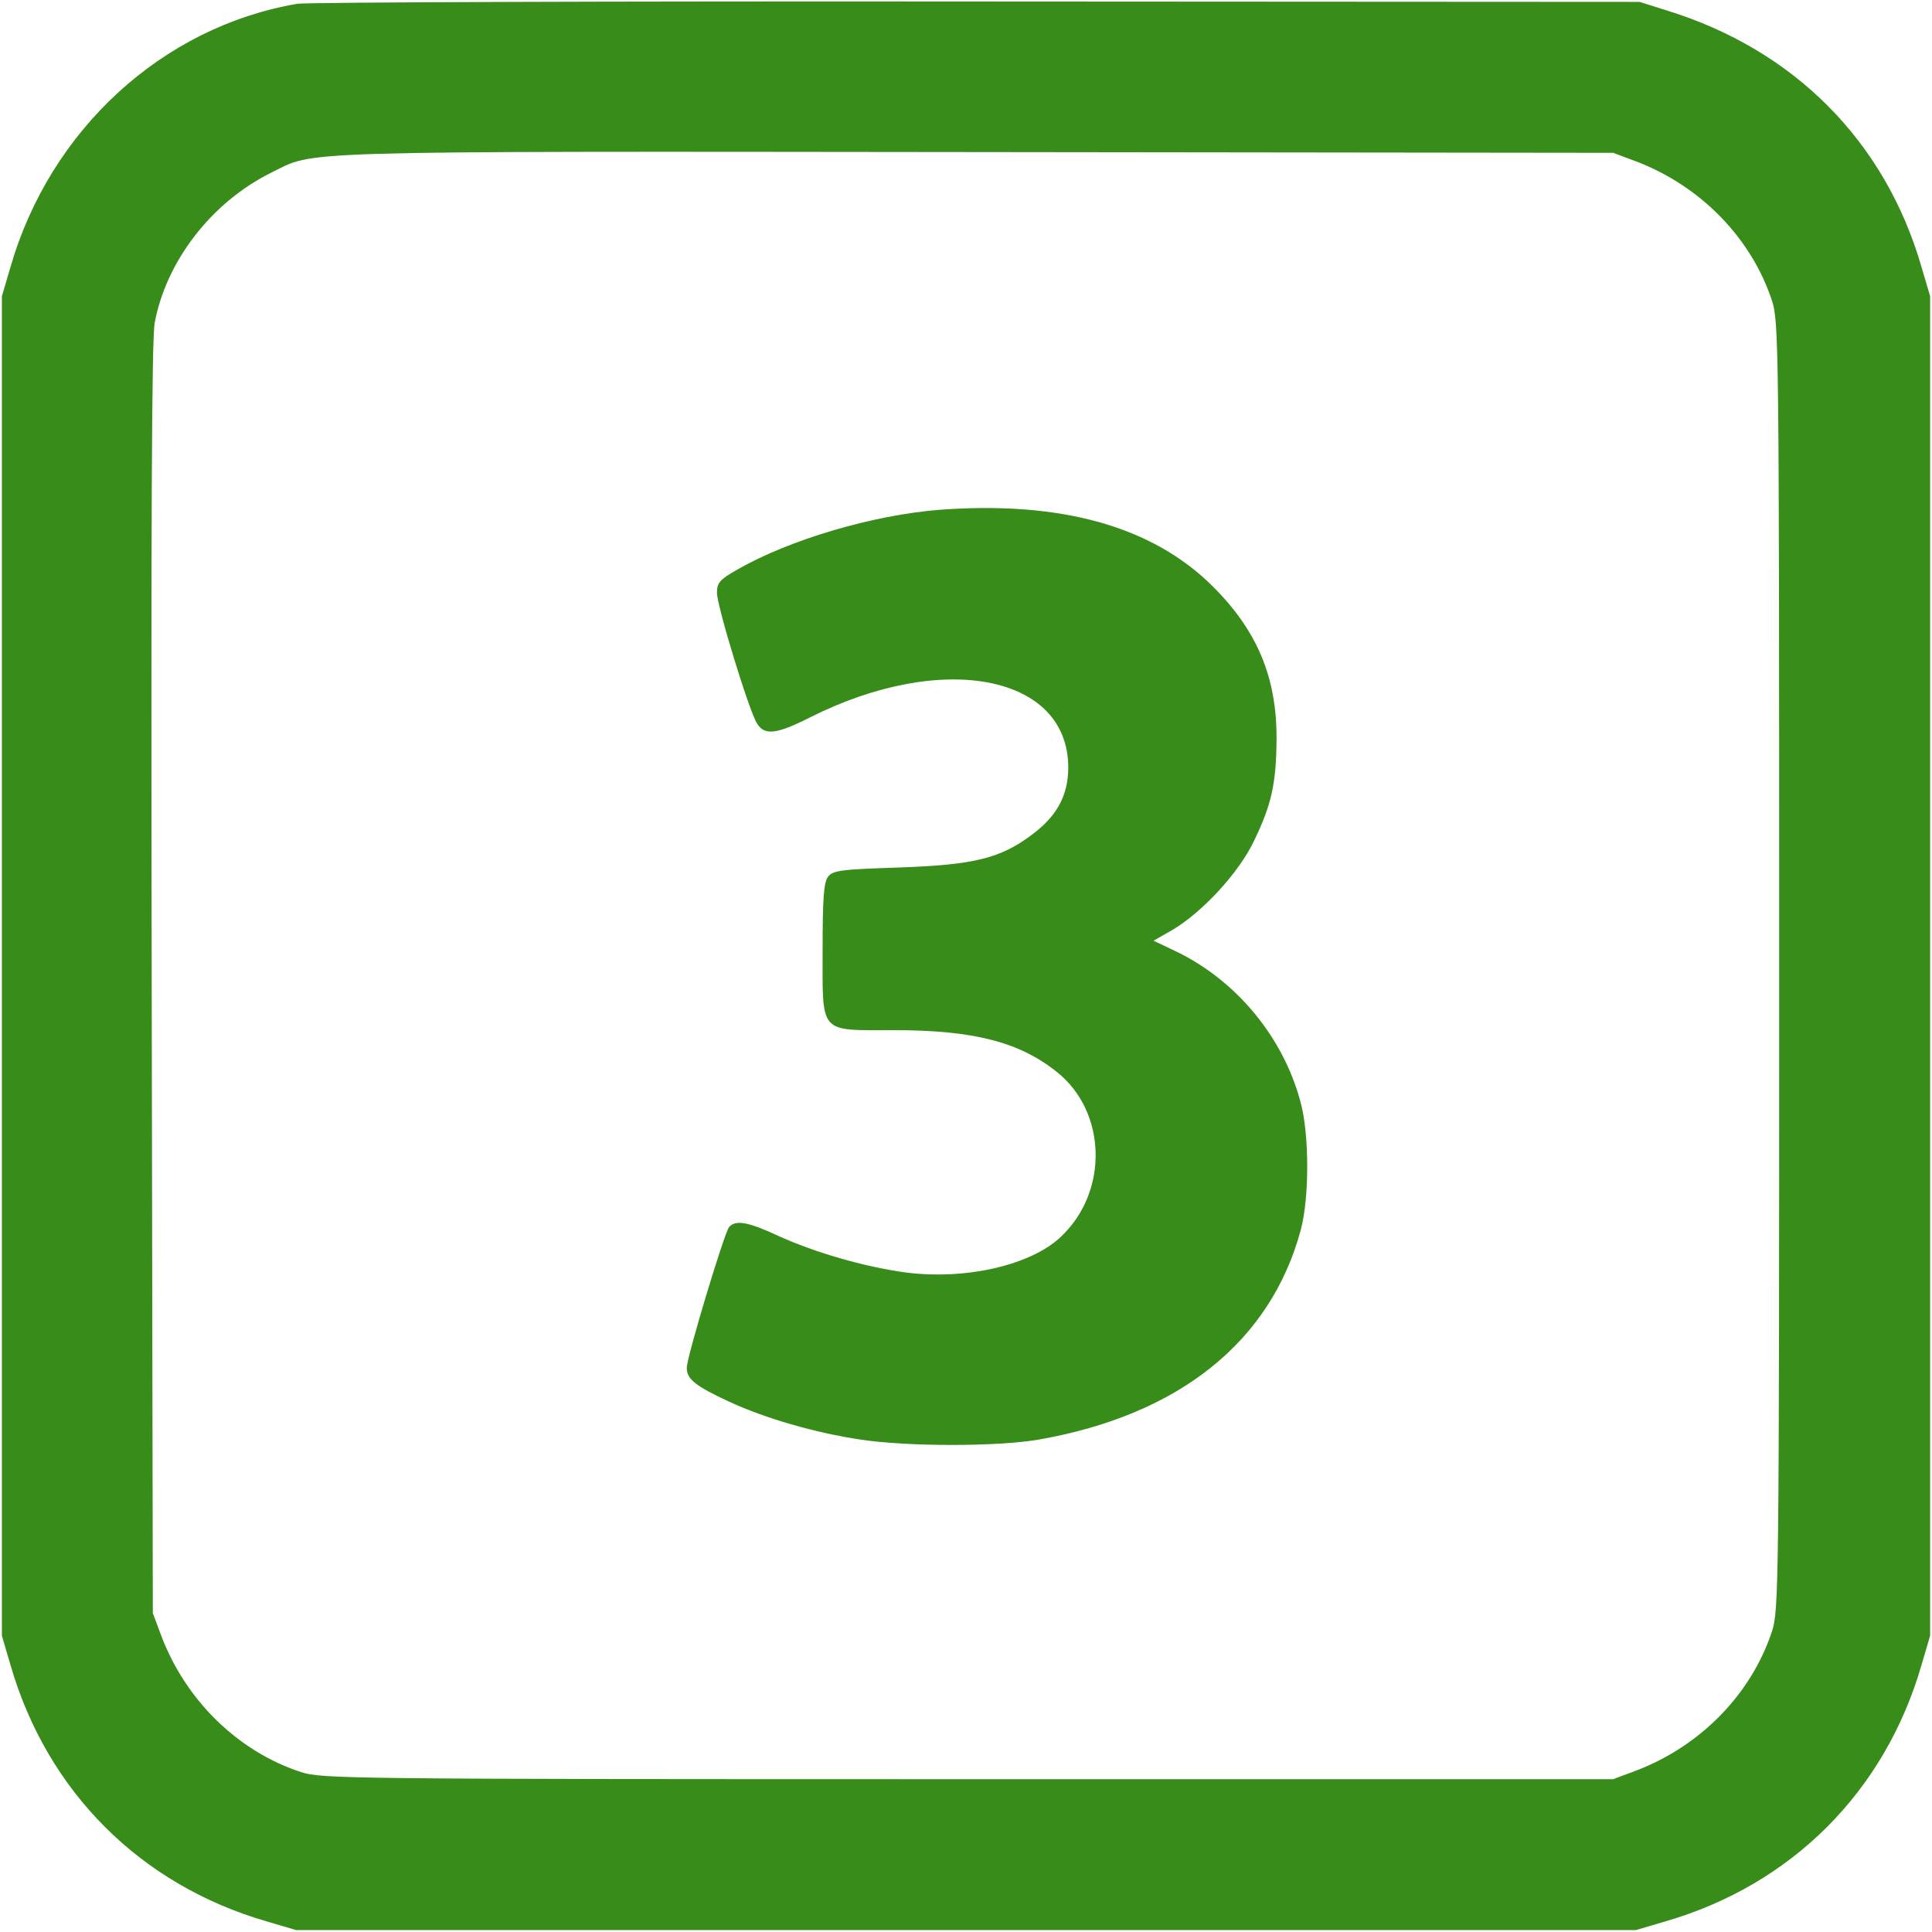 <?xml version="1.0" standalone="no"?>
<!DOCTYPE svg PUBLIC "-//W3C//DTD SVG 20010904//EN"
 "http://www.w3.org/TR/2001/REC-SVG-20010904/DTD/svg10.dtd">
<svg version="1.0" xmlns="http://www.w3.org/2000/svg"
 width="512pt" height="512pt" viewBox="0 0 512 512"
 preserveAspectRatio="xMidYMid meet">
<g transform="translate(0,512) scale(0.1,-0.1)"
fill="#388C1A" stroke="none">
<path d="M788 5110 c-358 -61 -655 -334 -760 -697 l-23 -78 0 -1775 0 -1775
23 -78 c97 -335 344 -582 679 -679 l78 -23 1775 0 1775 0 78 23 c335 97 582
344 679 679 l23 78 0 1775 0 1775 -23 78 c-96 332 -337 575 -674 679 l-73 23
-1755 1 c-965 1 -1776 -2 -1802 -6z m3546 -417 c172 -65 307 -203 362 -370 18
-56 19 -110 19 -1763 0 -1653 -1 -1707 -19 -1763 -55 -167 -190 -305 -362
-370 l-59 -22 -1710 0 c-1658 0 -1712 1 -1768 19 -167 55 -305 190 -370 362
l-22 59 -3 1680 c-2 1213 0 1697 8 1740 31 164 151 319 308 397 120 59 21 57
1862 55 l1695 -2 59 -22z"/>
<path d="M2490 3769 c-177 -14 -398 -79 -537 -159 -46 -26 -53 -35 -53 -61 0
-35 85 -313 106 -346 20 -33 52 -29 141 16 352 177 684 112 684 -133 0 -72
-29 -128 -95 -177 -84 -64 -155 -81 -354 -88 -157 -5 -175 -8 -188 -25 -11
-15 -14 -59 -14 -193 0 -226 -11 -213 188 -213 212 0 333 -31 433 -111 132
-105 138 -317 10 -437 -79 -75 -253 -115 -412 -94 -110 15 -240 53 -337 97
-79 37 -113 43 -130 23 -13 -17 -112 -344 -112 -373 0 -30 23 -48 111 -89 97
-45 229 -83 349 -101 124 -19 364 -19 473 0 371 65 614 259 694 555 23 85 23
252 0 338 -46 174 -171 324 -331 401 l-59 28 49 28 c80 47 177 152 217 236 47
97 59 153 60 269 1 163 -50 287 -168 405 -160 160 -402 228 -725 204z"/>
</g>
</svg>
